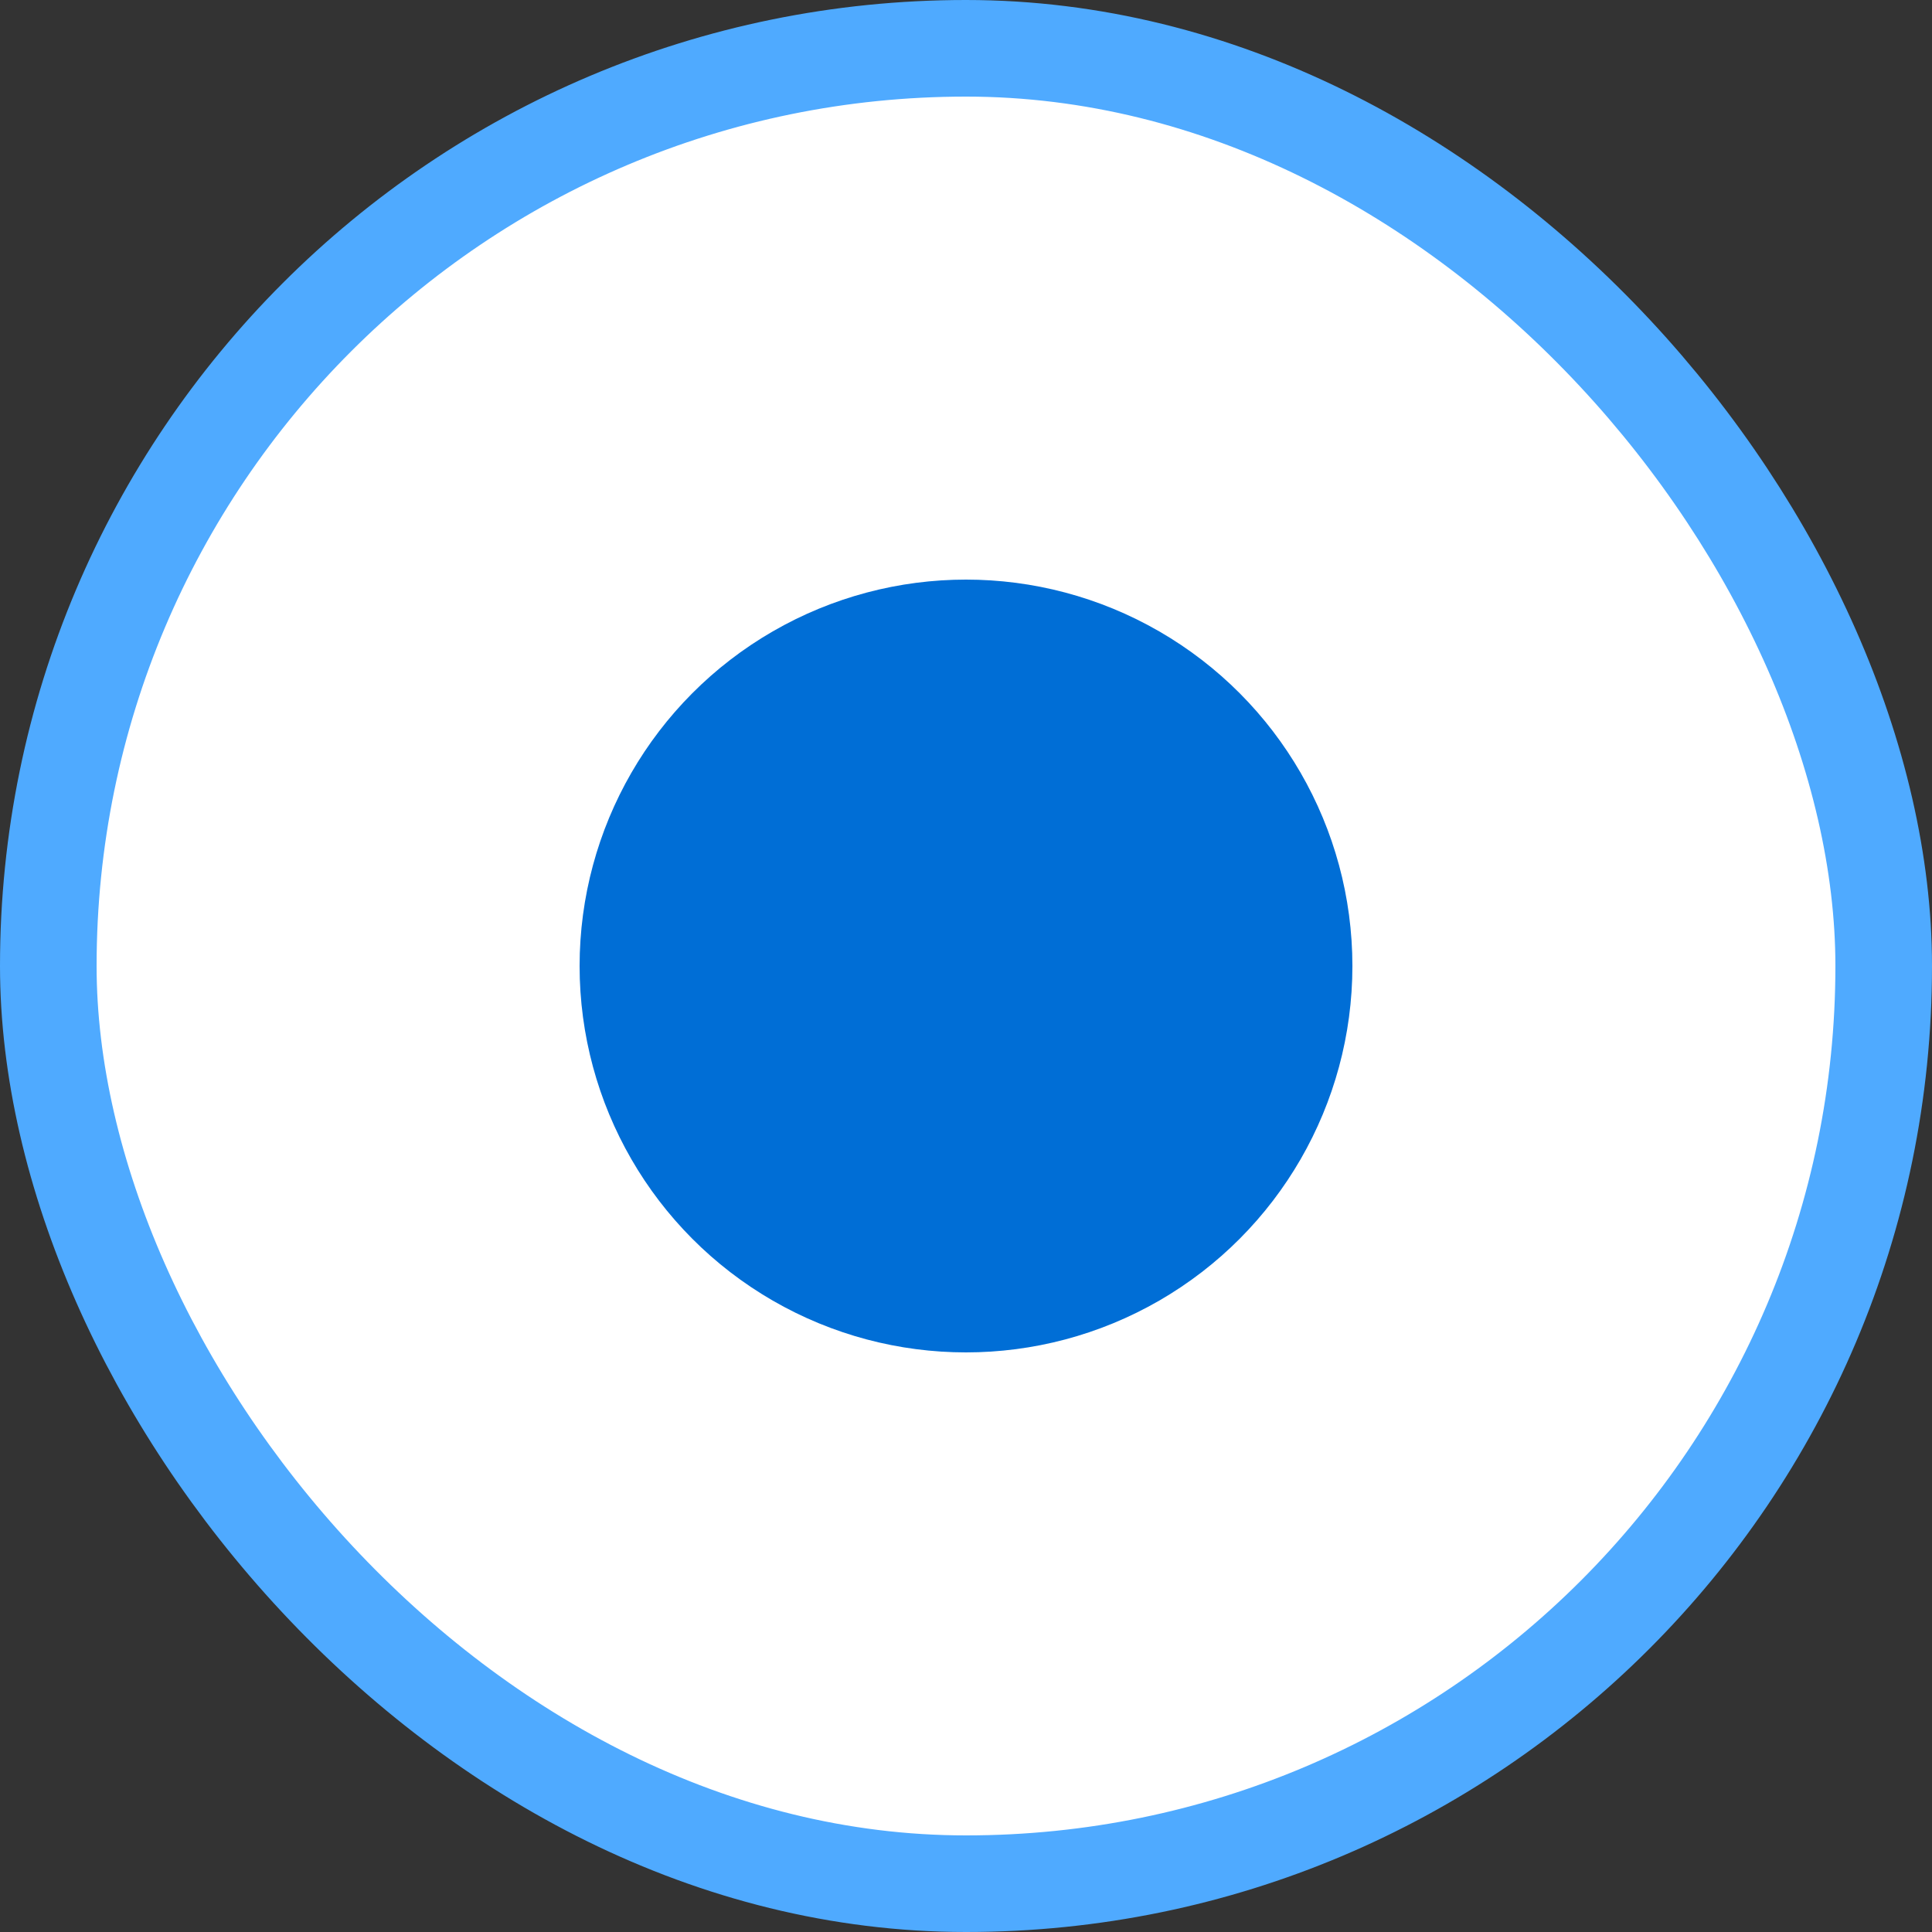 <svg width="20" height="20" viewBox="0 0 20 20" fill="none" xmlns="http://www.w3.org/2000/svg">
  <rect x="0" y="0" width="20" height="20" fill="#333333" stroke="none"/>
  <rect x="0.5" y="0.5" width="19" height="19" rx="9.5" fill="white"/>
  <rect x="0.5" y="0.5" width="19" height="19" rx="9.5" stroke="#4FAAFF"/>
  <circle cx="10" cy="10" r="4" fill="#006ED6"/>
</svg>